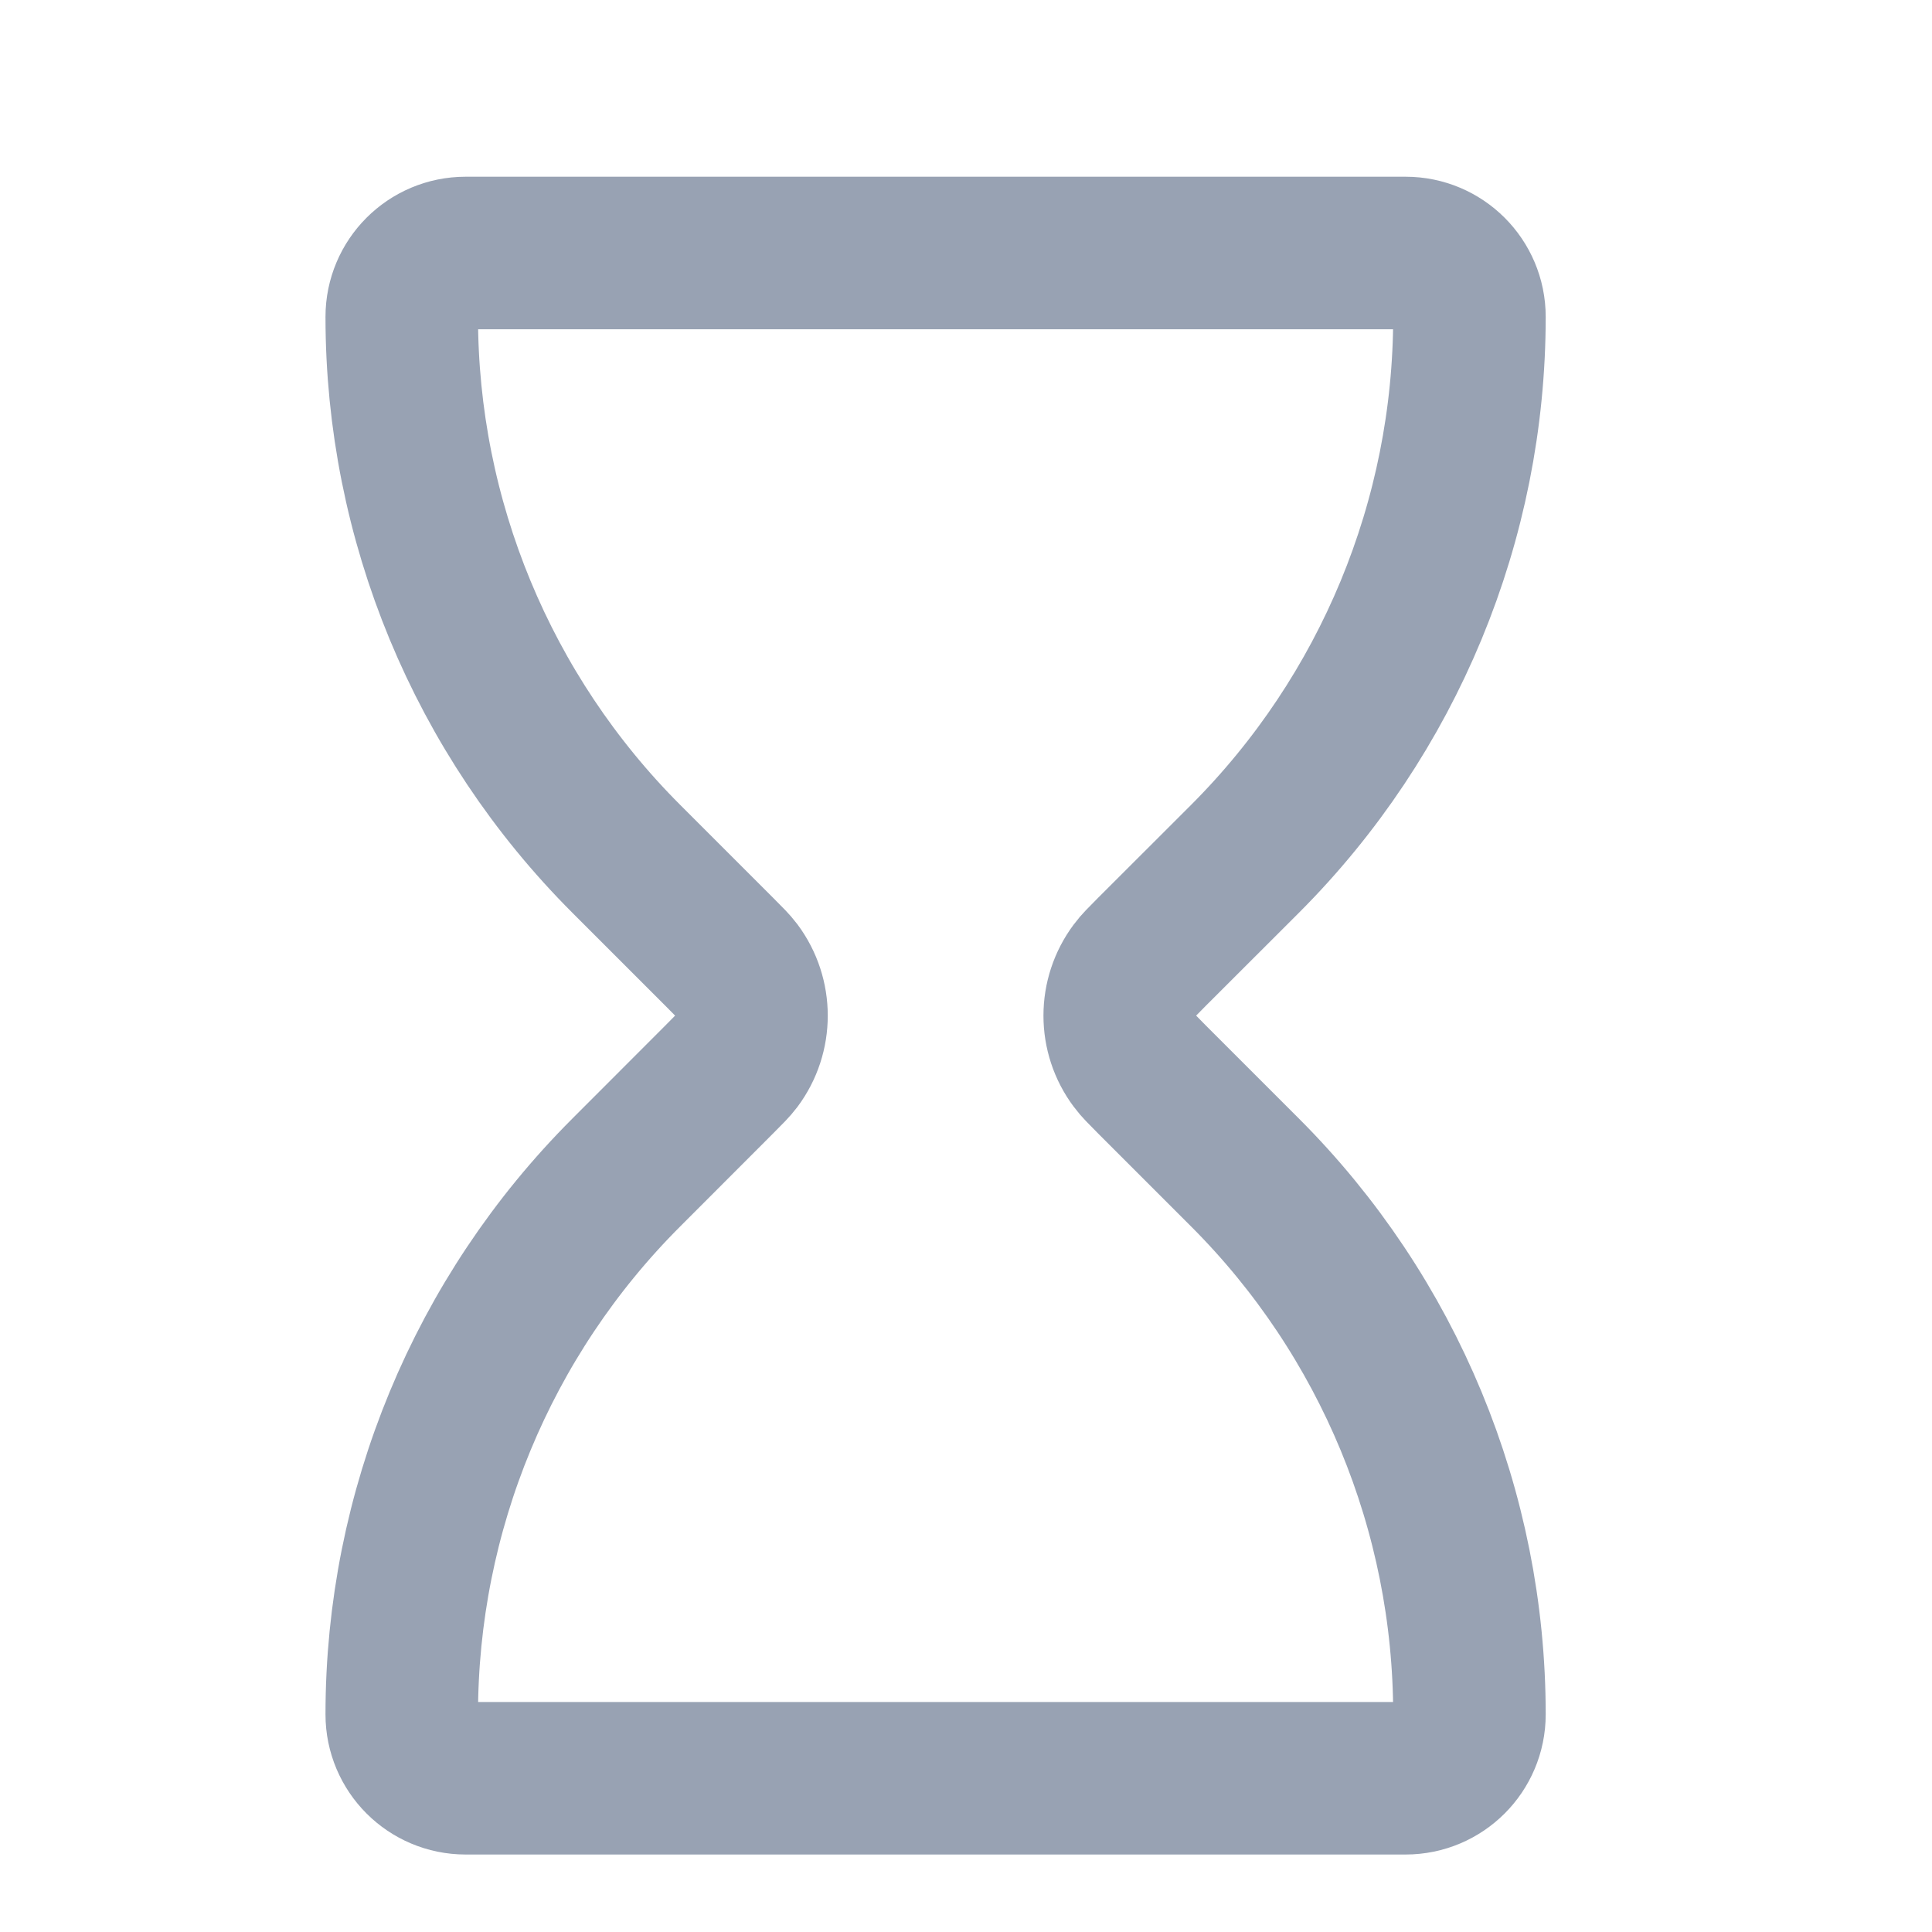 <svg width="19" height="19" viewBox="0 0 19 19" fill="none" xmlns="http://www.w3.org/2000/svg">
<g clip-path="url(#clip0_1_10283)">
<path d="M13.823 2.488H4.579C4.232 2.488 3.951 2.769 3.951 3.116C3.951 5.115 4.745 7.032 6.159 8.446L7.073 9.36C7.164 9.451 7.209 9.496 7.242 9.54C7.44 9.806 7.44 10.171 7.242 10.436C7.209 10.48 7.164 10.525 7.073 10.616L6.159 11.531C4.745 12.944 3.951 14.861 3.951 16.86C3.951 17.207 4.232 17.488 4.579 17.488H13.823C14.17 17.488 14.451 17.207 14.451 16.86C14.451 14.861 13.657 12.944 12.244 11.531L11.329 10.616C11.239 10.525 11.193 10.48 11.161 10.436C10.962 10.171 10.962 9.806 11.161 9.54C11.193 9.496 11.239 9.451 11.329 9.36L12.244 8.446C13.657 7.032 14.451 5.115 14.451 3.116C14.451 2.769 14.17 2.488 13.823 2.488Z" stroke="#98A2B3" stroke-width="1.5" stroke-linecap="round" stroke-linejoin="round"/>
</g>
<defs>
<clipPath id="clip0_1_10283">
<rect width="18" height="18" fill="white" transform="translate(0.201 0.988)"/>
</clipPath>
</defs>
</svg>
